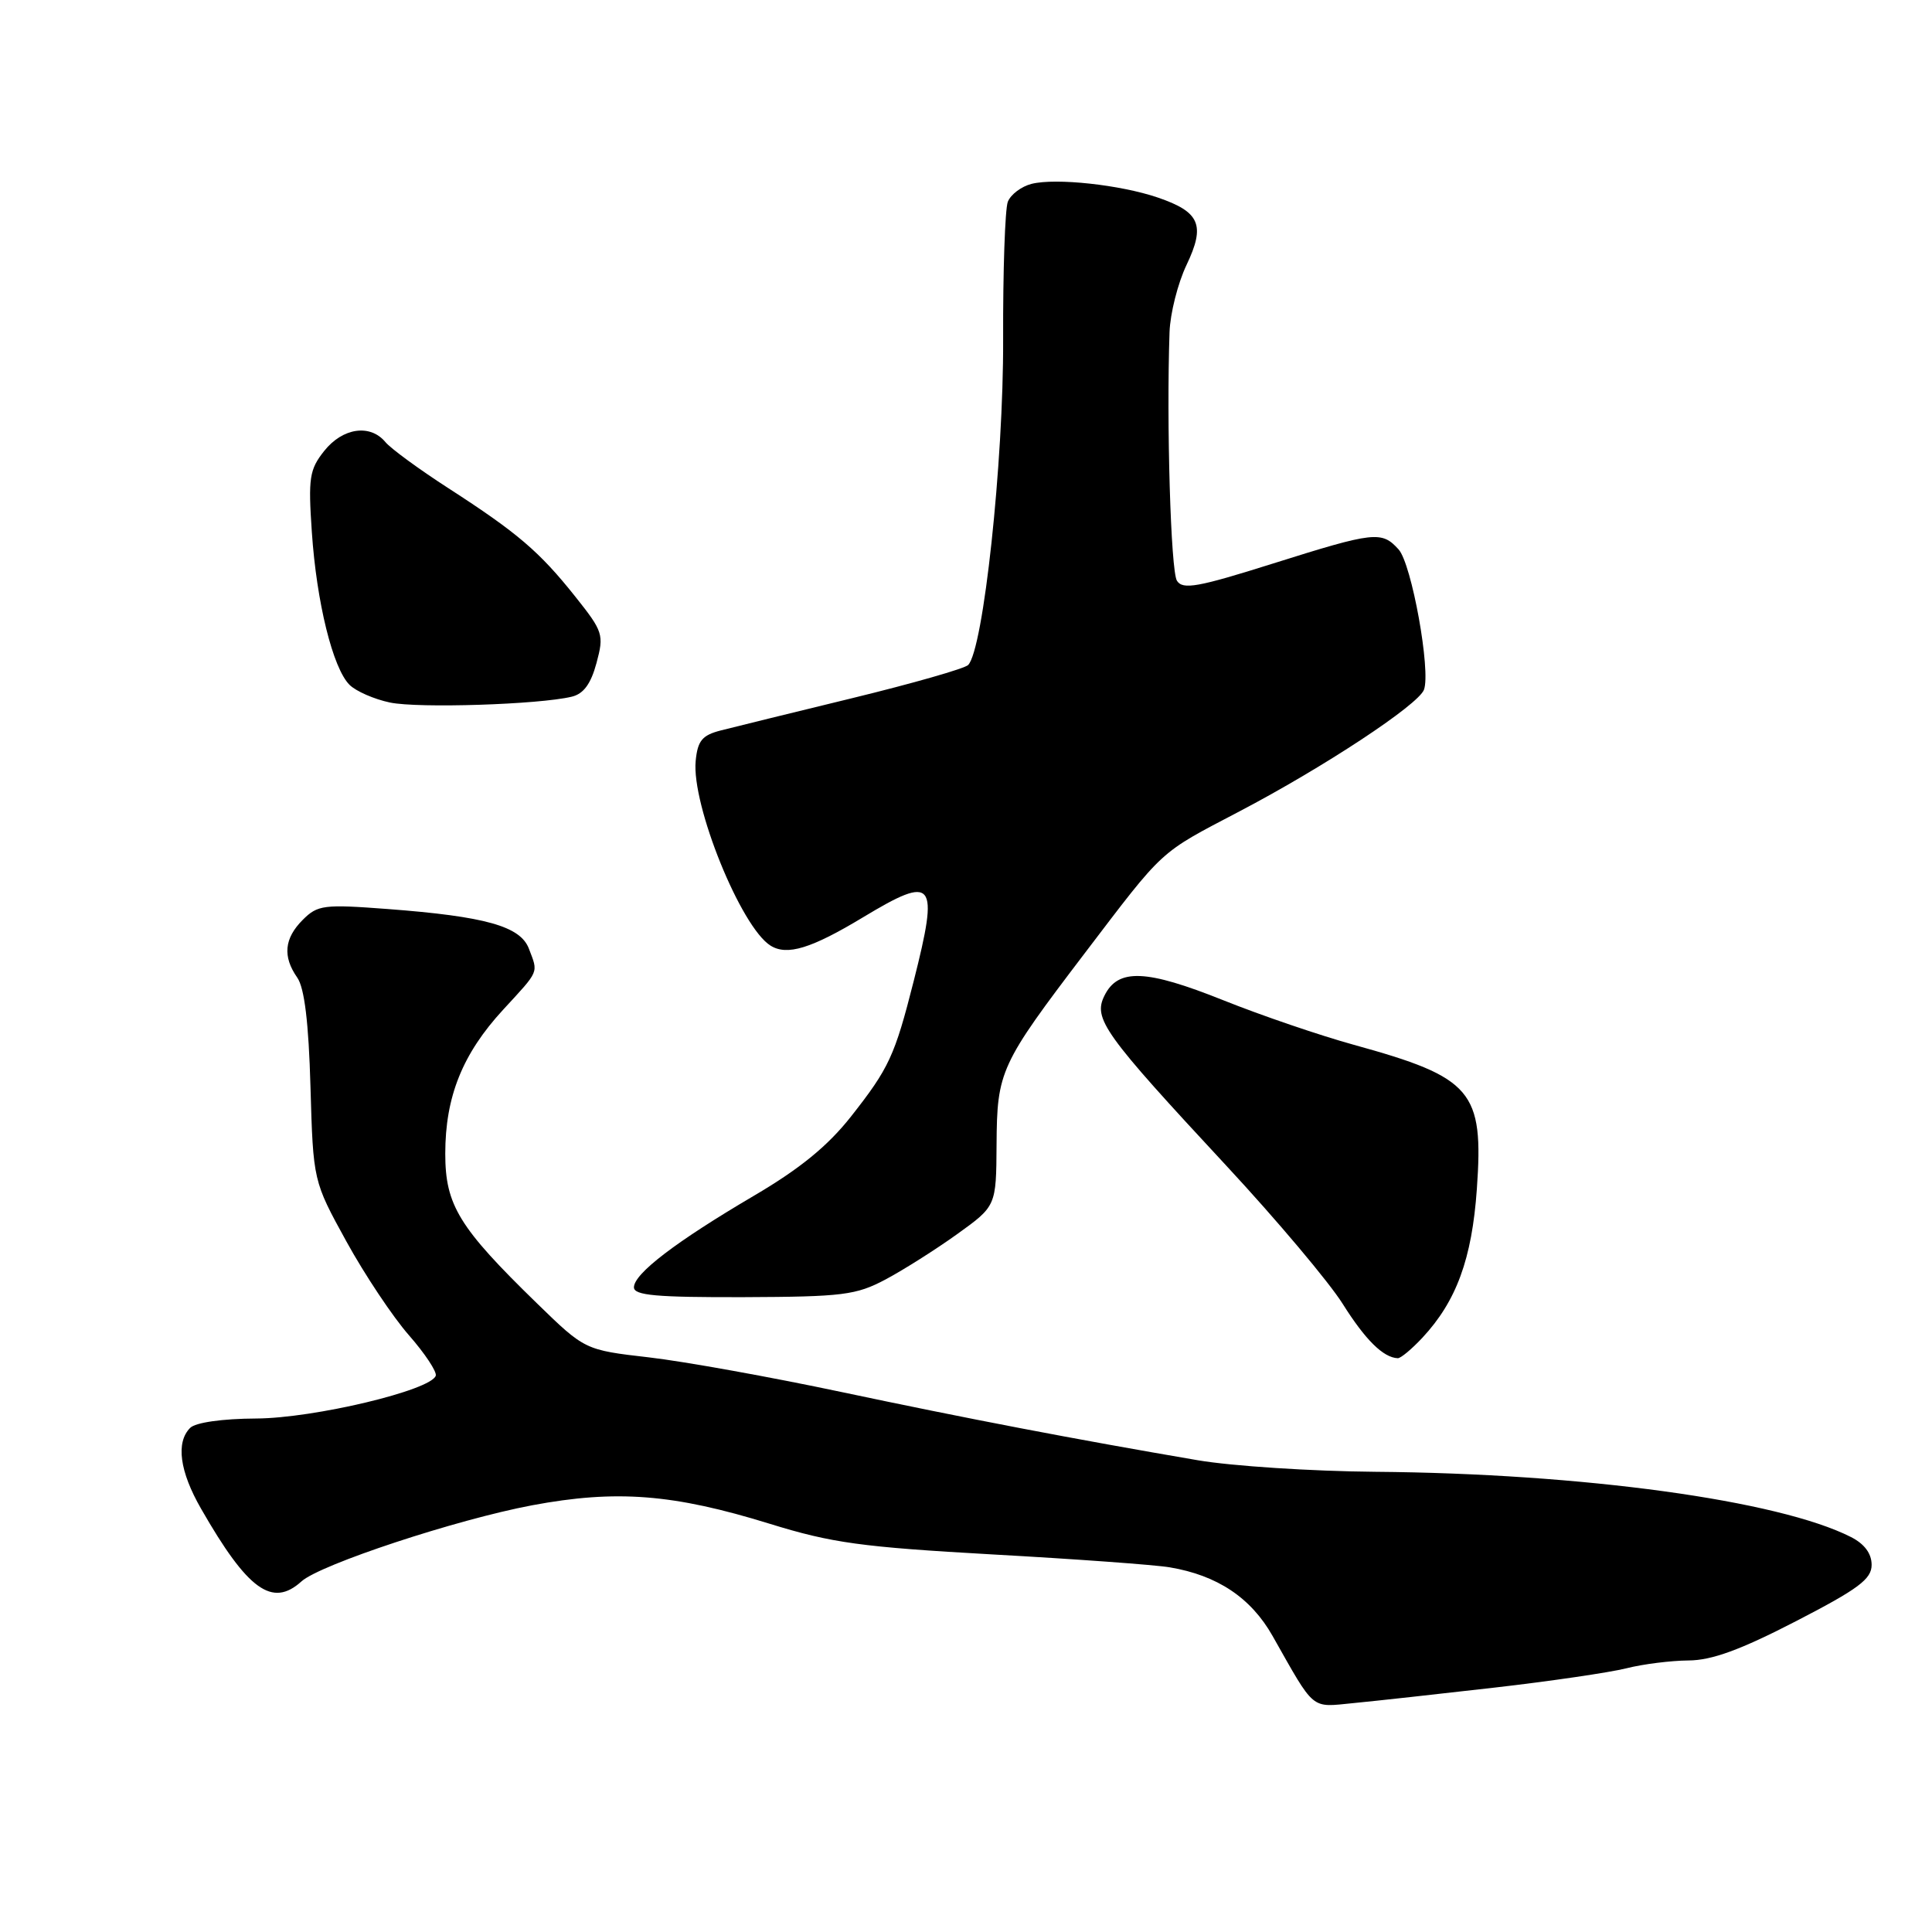 <?xml version="1.0" encoding="UTF-8" standalone="no"?>
<!DOCTYPE svg PUBLIC "-//W3C//DTD SVG 1.1//EN" "http://www.w3.org/Graphics/SVG/1.1/DTD/svg11.dtd" >
<svg xmlns="http://www.w3.org/2000/svg" xmlns:xlink="http://www.w3.org/1999/xlink" version="1.1" viewBox="0 0 256 256">
 <g >
 <path fill="currentColor"
d=" M 198.00 223.62 C 205.43 222.77 213.30 221.61 215.50 221.06 C 217.70 220.50 221.40 220.04 223.72 220.02 C 226.81 220.01 230.61 218.62 237.97 214.82 C 246.26 210.54 248.00 209.24 248.00 207.35 C 248.00 205.85 247.05 204.57 245.25 203.66 C 235.67 198.80 209.72 195.24 182.21 195.02 C 173.80 194.95 163.22 194.26 158.71 193.49 C 142.38 190.70 128.18 187.98 111.50 184.45 C 102.15 182.47 90.67 180.40 86.00 179.86 C 77.50 178.88 77.50 178.88 71.14 172.69 C 60.81 162.64 59.00 159.68 59.00 152.87 C 59.00 145.32 61.28 139.64 66.67 133.79 C 71.53 128.51 71.33 128.99 70.08 125.70 C 68.95 122.73 64.32 121.43 51.37 120.45 C 42.90 119.81 42.09 119.91 40.12 121.88 C 37.66 124.34 37.43 126.74 39.39 129.54 C 40.34 130.90 40.90 135.48 41.14 144.01 C 41.50 156.50 41.50 156.50 45.90 164.50 C 48.32 168.90 52.05 174.49 54.18 176.92 C 56.31 179.35 57.91 181.77 57.74 182.29 C 57.09 184.23 41.61 187.92 33.95 187.96 C 29.46 187.98 25.91 188.49 25.20 189.20 C 23.28 191.12 23.80 194.97 26.64 199.91 C 32.83 210.71 36.08 213.05 39.95 209.54 C 42.44 207.30 60.46 201.35 70.50 199.46 C 81.66 197.37 89.20 197.95 102.00 201.91 C 110.25 204.46 114.14 204.99 131.50 205.97 C 142.50 206.58 153.07 207.35 155.00 207.68 C 161.31 208.74 165.75 211.71 168.61 216.75 C 174.30 226.80 173.61 226.23 179.33 225.67 C 182.17 225.40 190.57 224.47 198.00 223.62 Z  M 188.48 177.25 C 192.98 172.42 195.04 166.80 195.69 157.56 C 196.61 144.54 195.11 142.78 179.38 138.44 C 174.92 137.21 167.14 134.56 162.10 132.54 C 151.85 128.44 148.15 128.29 146.35 131.92 C 144.82 134.99 146.21 136.93 162.53 154.50 C 169.17 161.65 176.09 169.87 177.91 172.76 C 180.92 177.55 183.29 179.89 185.21 179.97 C 185.60 179.99 187.07 178.76 188.48 177.25 Z  M 117.35 169.53 C 119.73 168.26 124.00 165.56 126.84 163.52 C 132.00 159.81 132.00 159.81 132.05 151.66 C 132.11 141.93 132.51 141.06 143.73 126.31 C 154.39 112.31 153.47 113.16 164.22 107.52 C 175.37 101.68 187.90 93.42 188.68 91.40 C 189.62 88.94 187.06 74.72 185.32 72.80 C 183.08 70.33 182.14 70.43 168.68 74.67 C 158.69 77.82 156.72 78.17 155.95 76.95 C 155.13 75.66 154.55 56.04 154.97 44.00 C 155.06 41.52 156.07 37.52 157.22 35.11 C 159.75 29.81 159.00 28.08 153.40 26.17 C 148.43 24.48 139.91 23.56 136.70 24.36 C 135.34 24.70 133.92 25.77 133.54 26.74 C 133.17 27.71 132.89 35.92 132.92 45.00 C 132.98 61.24 130.30 86.10 128.28 88.12 C 127.81 88.59 120.92 90.56 112.96 92.50 C 105.01 94.43 97.15 96.37 95.50 96.79 C 93.04 97.42 92.44 98.15 92.18 100.83 C 91.62 106.66 98.18 122.86 102.10 125.30 C 104.29 126.67 107.49 125.69 114.37 121.54 C 123.81 115.85 124.45 116.65 121.07 130.00 C 118.55 139.94 117.80 141.54 112.75 147.96 C 109.68 151.85 105.99 154.87 99.87 158.46 C 89.55 164.53 84.00 168.77 84.00 170.58 C 84.00 171.65 87.01 171.91 98.51 171.88 C 111.69 171.83 113.43 171.61 117.35 169.53 Z  M 75.74 92.32 C 77.32 91.95 78.29 90.63 79.04 87.85 C 80.05 84.09 79.92 83.69 76.21 79.03 C 71.47 73.08 68.58 70.61 59.43 64.70 C 55.54 62.19 51.77 59.43 51.06 58.57 C 49.05 56.15 45.40 56.68 42.96 59.75 C 41.00 62.22 40.83 63.32 41.32 70.50 C 41.95 79.82 44.10 88.53 46.31 90.74 C 47.16 91.59 49.58 92.65 51.68 93.09 C 55.45 93.87 71.39 93.36 75.74 92.32 Z "/>
</g>
</svg>